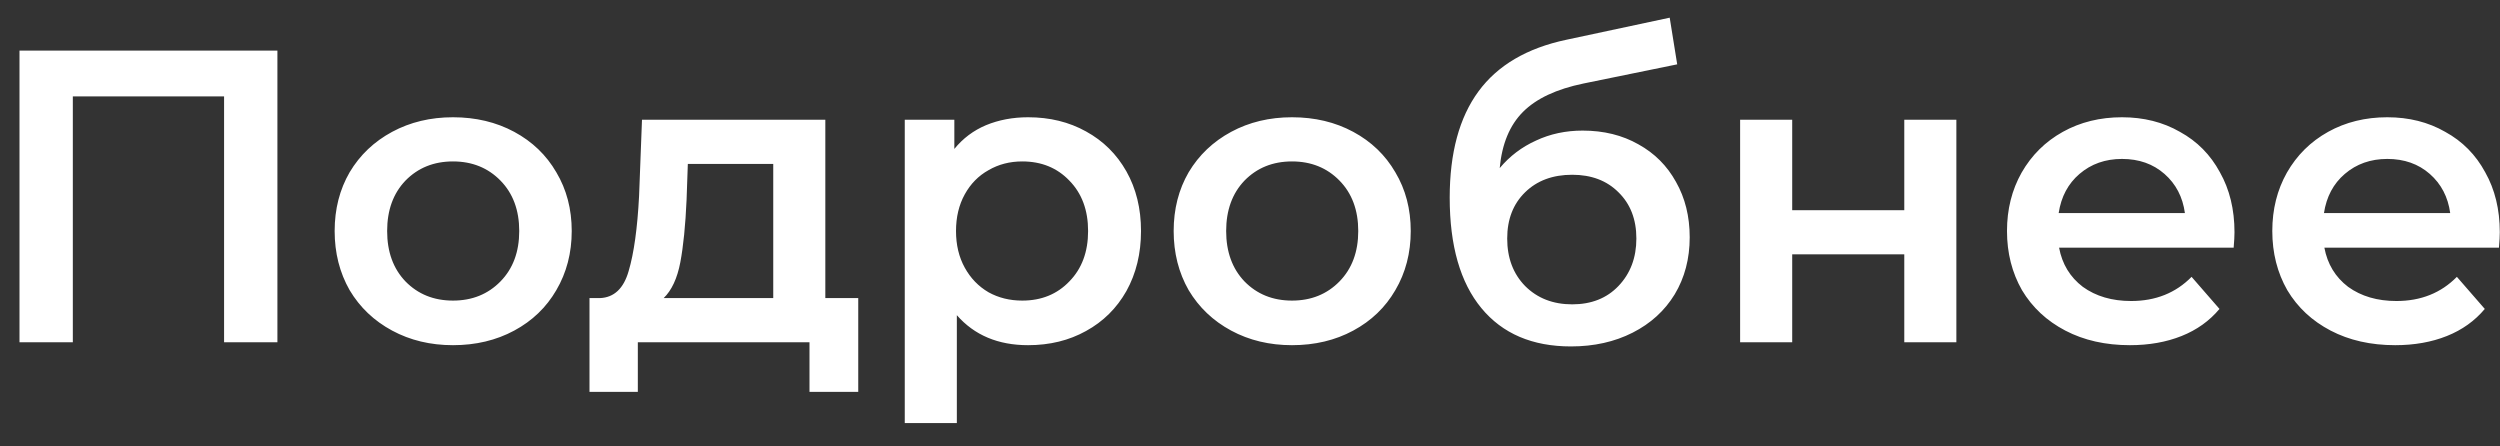 <svg width="84" height="15" viewBox="0 0 84 15" fill="none" xmlns="http://www.w3.org/2000/svg">
<rect x="0" y="0" width="84" height="15" fill="#333333" stroke="none"/>
<path d="M9.321 1.7V11.5H7.529V3.24H2.447V11.5H0.655V1.7H9.321ZM15.22 11.598C14.464 11.598 13.783 11.435 13.176 11.108C12.569 10.781 12.093 10.329 11.748 9.75C11.412 9.162 11.244 8.499 11.244 7.762C11.244 7.025 11.412 6.367 11.748 5.788C12.093 5.209 12.569 4.757 13.176 4.43C13.783 4.103 14.464 3.94 15.22 3.94C15.985 3.94 16.671 4.103 17.278 4.43C17.885 4.757 18.356 5.209 18.692 5.788C19.037 6.367 19.21 7.025 19.21 7.762C19.21 8.499 19.037 9.162 18.692 9.75C18.356 10.329 17.885 10.781 17.278 11.108C16.671 11.435 15.985 11.598 15.22 11.598ZM15.22 10.1C15.864 10.1 16.396 9.885 16.816 9.456C17.236 9.027 17.446 8.462 17.446 7.762C17.446 7.062 17.236 6.497 16.816 6.068C16.396 5.639 15.864 5.424 15.22 5.424C14.576 5.424 14.044 5.639 13.624 6.068C13.213 6.497 13.008 7.062 13.008 7.762C13.008 8.462 13.213 9.027 13.624 9.456C14.044 9.885 14.576 10.1 15.22 10.1ZM28.837 10.016V13.166H27.199V11.5H21.431V13.166H19.807V10.016H20.157C20.633 9.997 20.955 9.694 21.123 9.106C21.3 8.509 21.417 7.669 21.473 6.586L21.571 4.024H27.731V10.016H28.837ZM23.069 6.712C23.031 7.571 22.961 8.271 22.859 8.812C22.756 9.353 22.569 9.755 22.299 10.016H25.981V5.508H23.111L23.069 6.712ZM34.544 3.94C35.272 3.94 35.92 4.099 36.49 4.416C37.068 4.733 37.521 5.181 37.848 5.76C38.174 6.339 38.338 7.006 38.338 7.762C38.338 8.518 38.174 9.19 37.848 9.778C37.521 10.357 37.068 10.805 36.49 11.122C35.92 11.439 35.272 11.598 34.544 11.598C33.536 11.598 32.738 11.262 32.15 10.59V14.216H30.4V4.024H32.066V5.004C32.355 4.649 32.71 4.383 33.13 4.206C33.559 4.029 34.03 3.94 34.544 3.94ZM34.348 10.1C34.992 10.1 35.519 9.885 35.93 9.456C36.35 9.027 36.56 8.462 36.56 7.762C36.56 7.062 36.35 6.497 35.93 6.068C35.519 5.639 34.992 5.424 34.348 5.424C33.928 5.424 33.55 5.522 33.214 5.718C32.878 5.905 32.612 6.175 32.416 6.53C32.22 6.885 32.122 7.295 32.122 7.762C32.122 8.229 32.22 8.639 32.416 8.994C32.612 9.349 32.878 9.624 33.214 9.82C33.55 10.007 33.928 10.1 34.348 10.1ZM43.411 11.598C42.655 11.598 41.974 11.435 41.367 11.108C40.761 10.781 40.285 10.329 39.939 9.75C39.603 9.162 39.435 8.499 39.435 7.762C39.435 7.025 39.603 6.367 39.939 5.788C40.285 5.209 40.761 4.757 41.367 4.43C41.974 4.103 42.655 3.94 43.411 3.94C44.177 3.94 44.863 4.103 45.469 4.43C46.076 4.757 46.547 5.209 46.883 5.788C47.229 6.367 47.401 7.025 47.401 7.762C47.401 8.499 47.229 9.162 46.883 9.75C46.547 10.329 46.076 10.781 45.469 11.108C44.863 11.435 44.177 11.598 43.411 11.598ZM43.411 10.1C44.055 10.1 44.587 9.885 45.007 9.456C45.427 9.027 45.637 8.462 45.637 7.762C45.637 7.062 45.427 6.497 45.007 6.068C44.587 5.639 44.055 5.424 43.411 5.424C42.767 5.424 42.235 5.639 41.815 6.068C41.405 6.497 41.199 7.062 41.199 7.762C41.199 8.462 41.405 9.027 41.815 9.456C42.235 9.885 42.767 10.1 43.411 10.1ZM53.176 4.388C53.885 4.388 54.511 4.542 55.052 4.85C55.593 5.149 56.013 5.569 56.312 6.11C56.62 6.651 56.774 7.272 56.774 7.972C56.774 8.691 56.606 9.33 56.27 9.89C55.934 10.441 55.463 10.87 54.856 11.178C54.249 11.486 53.559 11.64 52.784 11.64C51.487 11.64 50.483 11.211 49.774 10.352C49.065 9.493 48.71 8.257 48.71 6.642C48.71 5.139 49.032 3.949 49.676 3.072C50.32 2.195 51.305 1.616 52.63 1.336L56.102 0.594L56.354 2.162L53.204 2.806C52.299 2.993 51.622 3.31 51.174 3.758C50.726 4.206 50.465 4.836 50.39 5.648C50.726 5.247 51.132 4.939 51.608 4.724C52.084 4.5 52.607 4.388 53.176 4.388ZM52.826 10.226C53.47 10.226 53.988 10.021 54.38 9.61C54.781 9.19 54.982 8.658 54.982 8.014C54.982 7.37 54.781 6.852 54.38 6.46C53.988 6.068 53.47 5.872 52.826 5.872C52.173 5.872 51.645 6.068 51.244 6.46C50.843 6.852 50.642 7.37 50.642 8.014C50.642 8.667 50.843 9.199 51.244 9.61C51.655 10.021 52.182 10.226 52.826 10.226ZM58.468 4.024H60.218V7.062H63.984V4.024H65.734V11.5H63.984V8.546H60.218V11.5H58.468V4.024ZM75.079 7.804C75.079 7.925 75.07 8.098 75.051 8.322H69.185C69.288 8.873 69.554 9.311 69.983 9.638C70.422 9.955 70.963 10.114 71.607 10.114C72.429 10.114 73.105 9.843 73.637 9.302L74.575 10.38C74.239 10.781 73.815 11.085 73.301 11.29C72.788 11.495 72.209 11.598 71.565 11.598C70.744 11.598 70.021 11.435 69.395 11.108C68.77 10.781 68.285 10.329 67.939 9.75C67.603 9.162 67.435 8.499 67.435 7.762C67.435 7.034 67.599 6.381 67.925 5.802C68.261 5.214 68.723 4.757 69.311 4.43C69.899 4.103 70.562 3.94 71.299 3.94C72.027 3.94 72.676 4.103 73.245 4.43C73.824 4.747 74.272 5.2 74.589 5.788C74.916 6.367 75.079 7.039 75.079 7.804ZM71.299 5.34C70.739 5.34 70.263 5.508 69.871 5.844C69.489 6.171 69.255 6.609 69.171 7.16H73.413C73.339 6.619 73.11 6.18 72.727 5.844C72.345 5.508 71.869 5.34 71.299 5.34ZM83.993 7.804C83.993 7.925 83.984 8.098 83.965 8.322H78.099C78.202 8.873 78.468 9.311 78.897 9.638C79.336 9.955 79.877 10.114 80.521 10.114C81.343 10.114 82.019 9.843 82.551 9.302L83.489 10.38C83.153 10.781 82.729 11.085 82.215 11.29C81.702 11.495 81.123 11.598 80.479 11.598C79.658 11.598 78.935 11.435 78.309 11.108C77.684 10.781 77.199 10.329 76.853 9.75C76.517 9.162 76.349 8.499 76.349 7.762C76.349 7.034 76.513 6.381 76.839 5.802C77.175 5.214 77.637 4.757 78.225 4.43C78.813 4.103 79.476 3.94 80.213 3.94C80.941 3.94 81.59 4.103 82.159 4.43C82.738 4.747 83.186 5.2 83.503 5.788C83.83 6.367 83.993 7.039 83.993 7.804ZM80.213 5.34C79.653 5.34 79.177 5.508 78.785 5.844C78.403 6.171 78.169 6.609 78.085 7.16H82.327C82.253 6.619 82.024 6.18 81.641 5.844C81.259 5.508 80.783 5.34 80.213 5.34Z" fill="white"/>
</svg>
